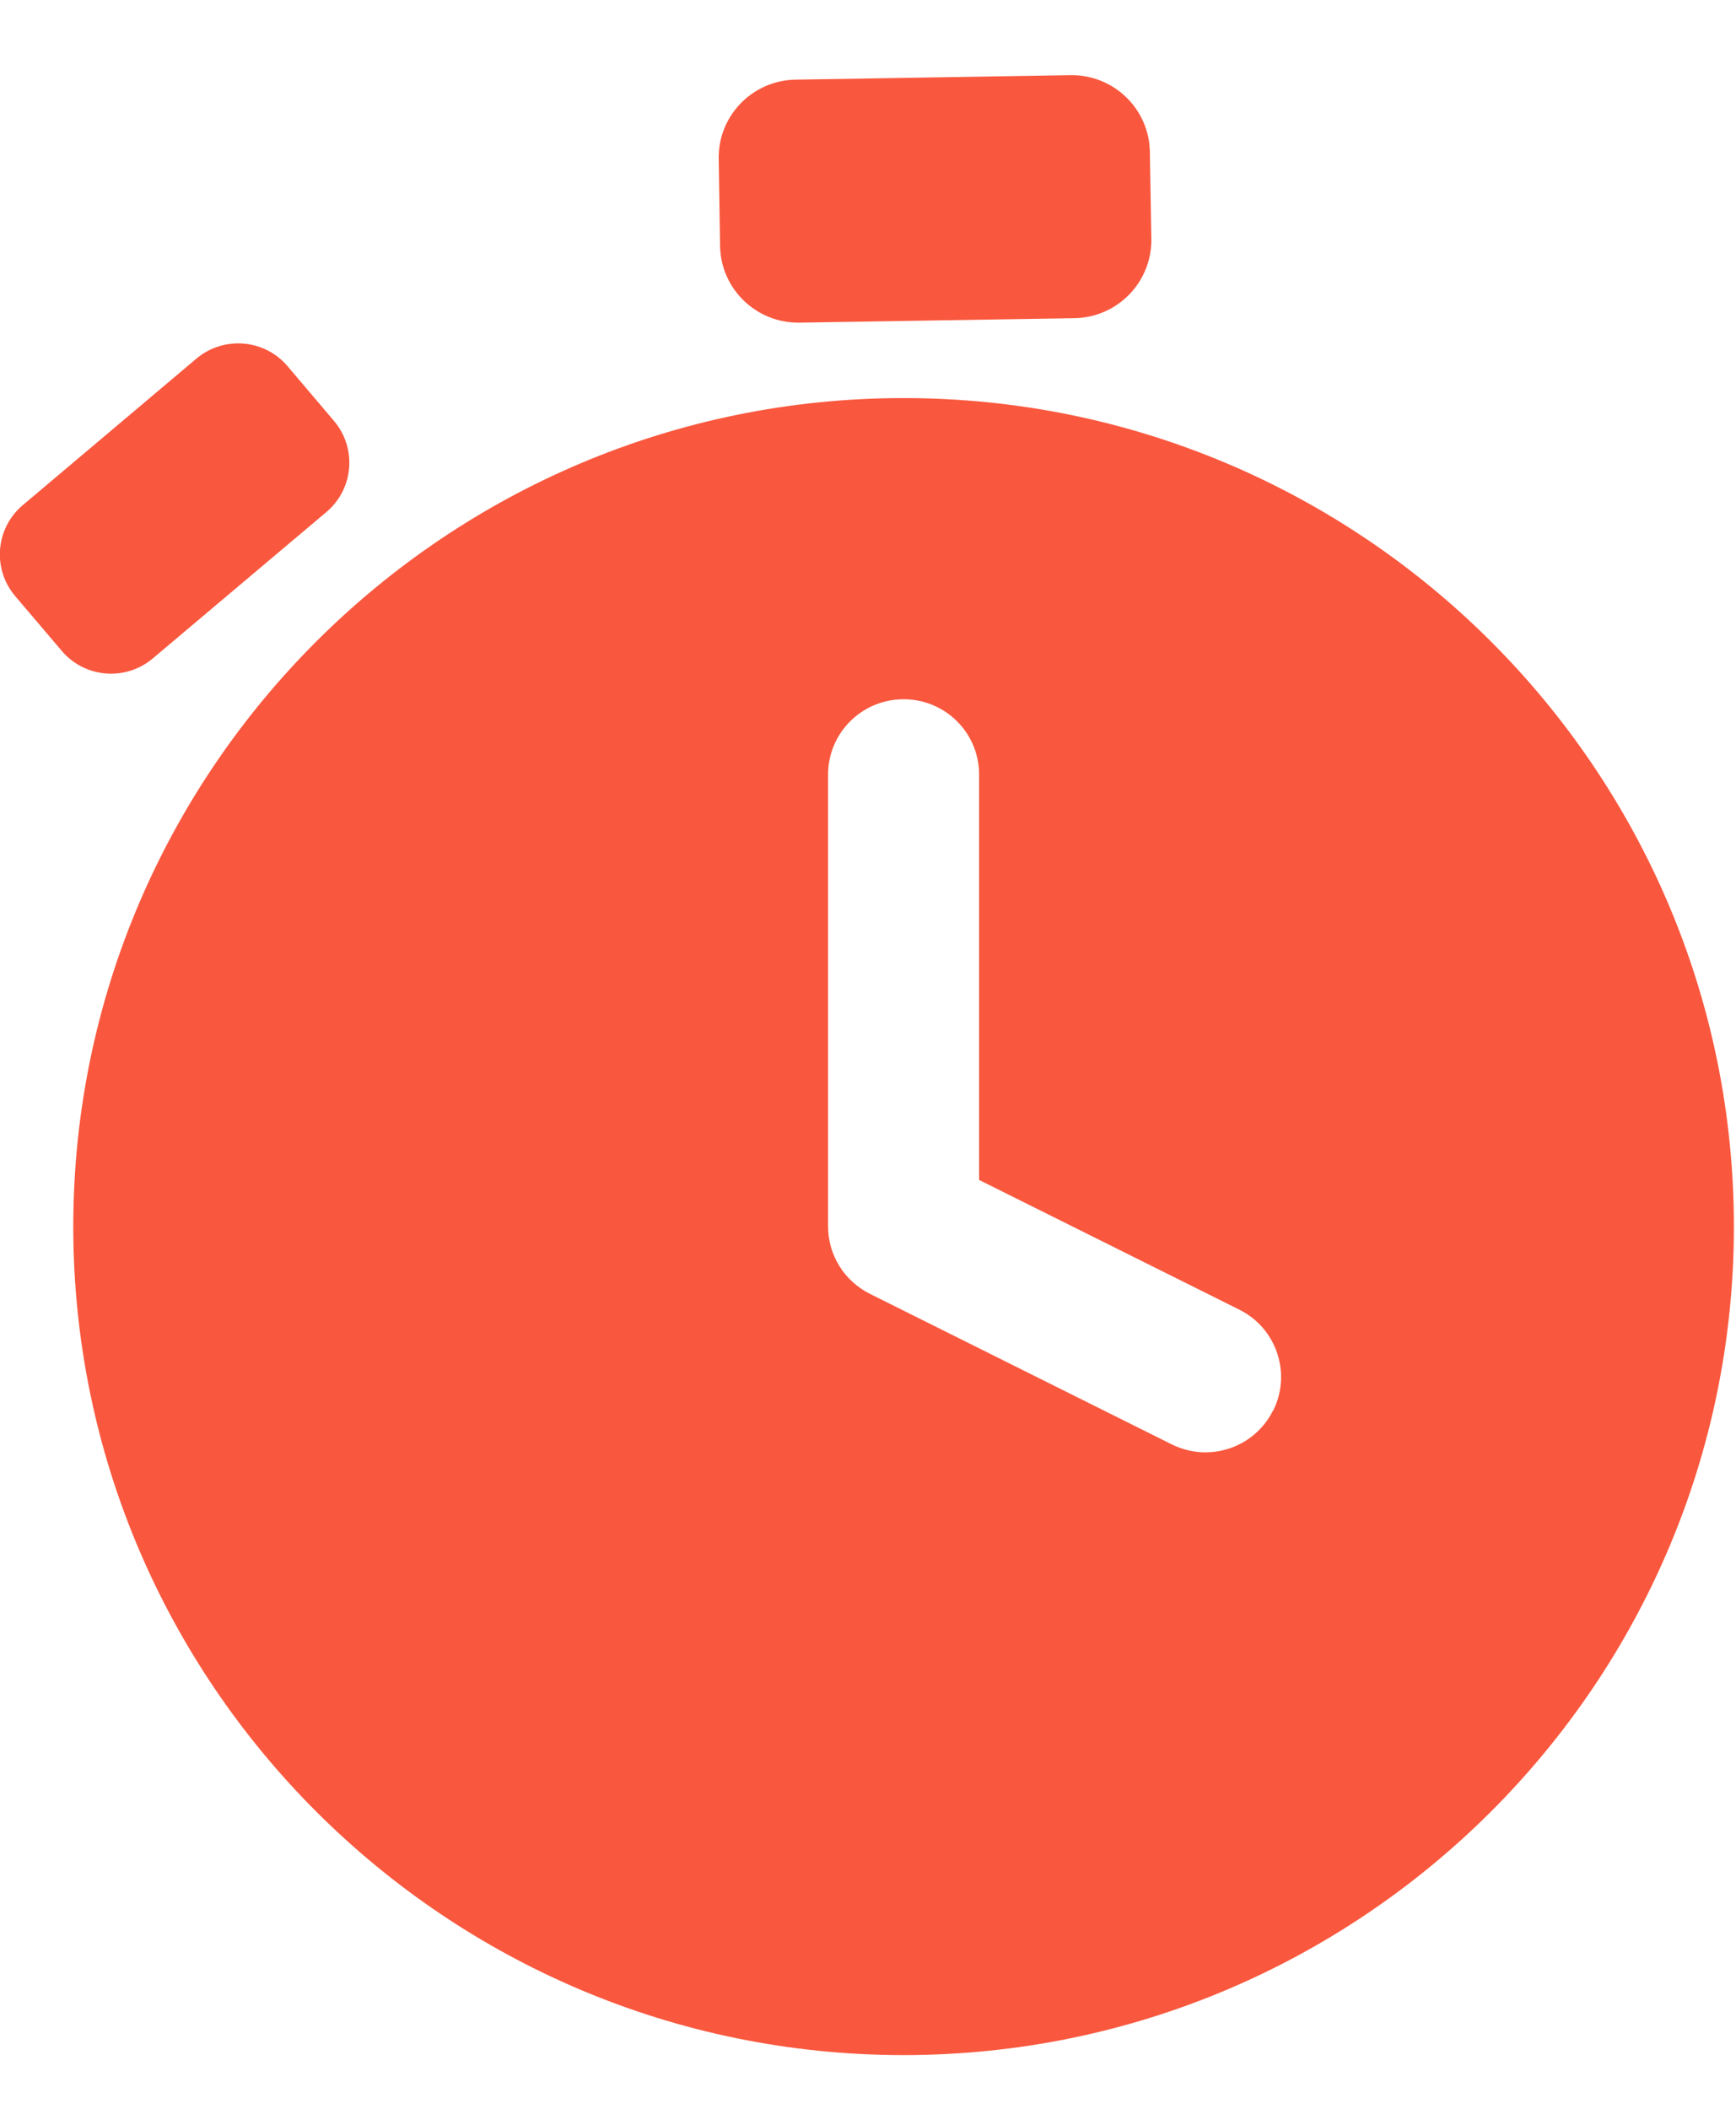 <?xml version="1.0" encoding="UTF-8"?>
<svg version="1.1" viewBox="0 0 14 17" xmlns="http://www.w3.org/2000/svg">
<title>stopwatch</title>
<desc>Created with Sketch.</desc>
<g fill="none" fill-rule="evenodd">
<g transform="translate(-1103 -31)" fill="#F9583E">
<g transform="translate(1103 31)">
<g transform="translate(0 .607)">
<path d="m8.664 1.958-2.217 0.036c-0.348 0.005-0.635-0.272-0.64-0.619l-0.011-0.701c-0.006-0.347 0.271-0.633 0.62-0.639l2.217-0.036c0.348-0.005 0.635 0.271 0.64 0.619l0.012 0.701c0.005 0.347-0.272 0.633-0.62 0.639"/>
<path d="m2.633 3.52-1.401 1.181c-0.22 0.185-0.548 0.158-0.734-0.061l-0.376-0.442c-0.186-0.22-0.158-0.548 0.062-0.733l1.4-1.181c0.22-0.185 0.549-0.158 0.735 0.061l0.375 0.442c0.186 0.22 0.158 0.548-0.061 0.733"/>
<path d="m10.266 10.765c-0.107 0.213-0.321 0.336-0.545 0.336-0.091 0-0.184-0.021-0.271-0.064l-2.435-1.214c-0.206-0.103-0.337-0.313-0.337-0.543v-3.643c0-0.336 0.273-0.607 0.609-0.607 0.337 0 0.609 0.271 0.609 0.607v3.268l2.099 1.046c0.301 0.15 0.422 0.515 0.272 0.815m-2.98-8.164c-3.692 0-6.696 2.996-6.696 6.679 0 3.682 3.004 6.679 6.696 6.679 3.692 0 6.696-2.996 6.696-6.679 0-3.683-3.003-6.679-6.696-6.679"/>
</g>
</g>
</g>
</g>
</svg>
